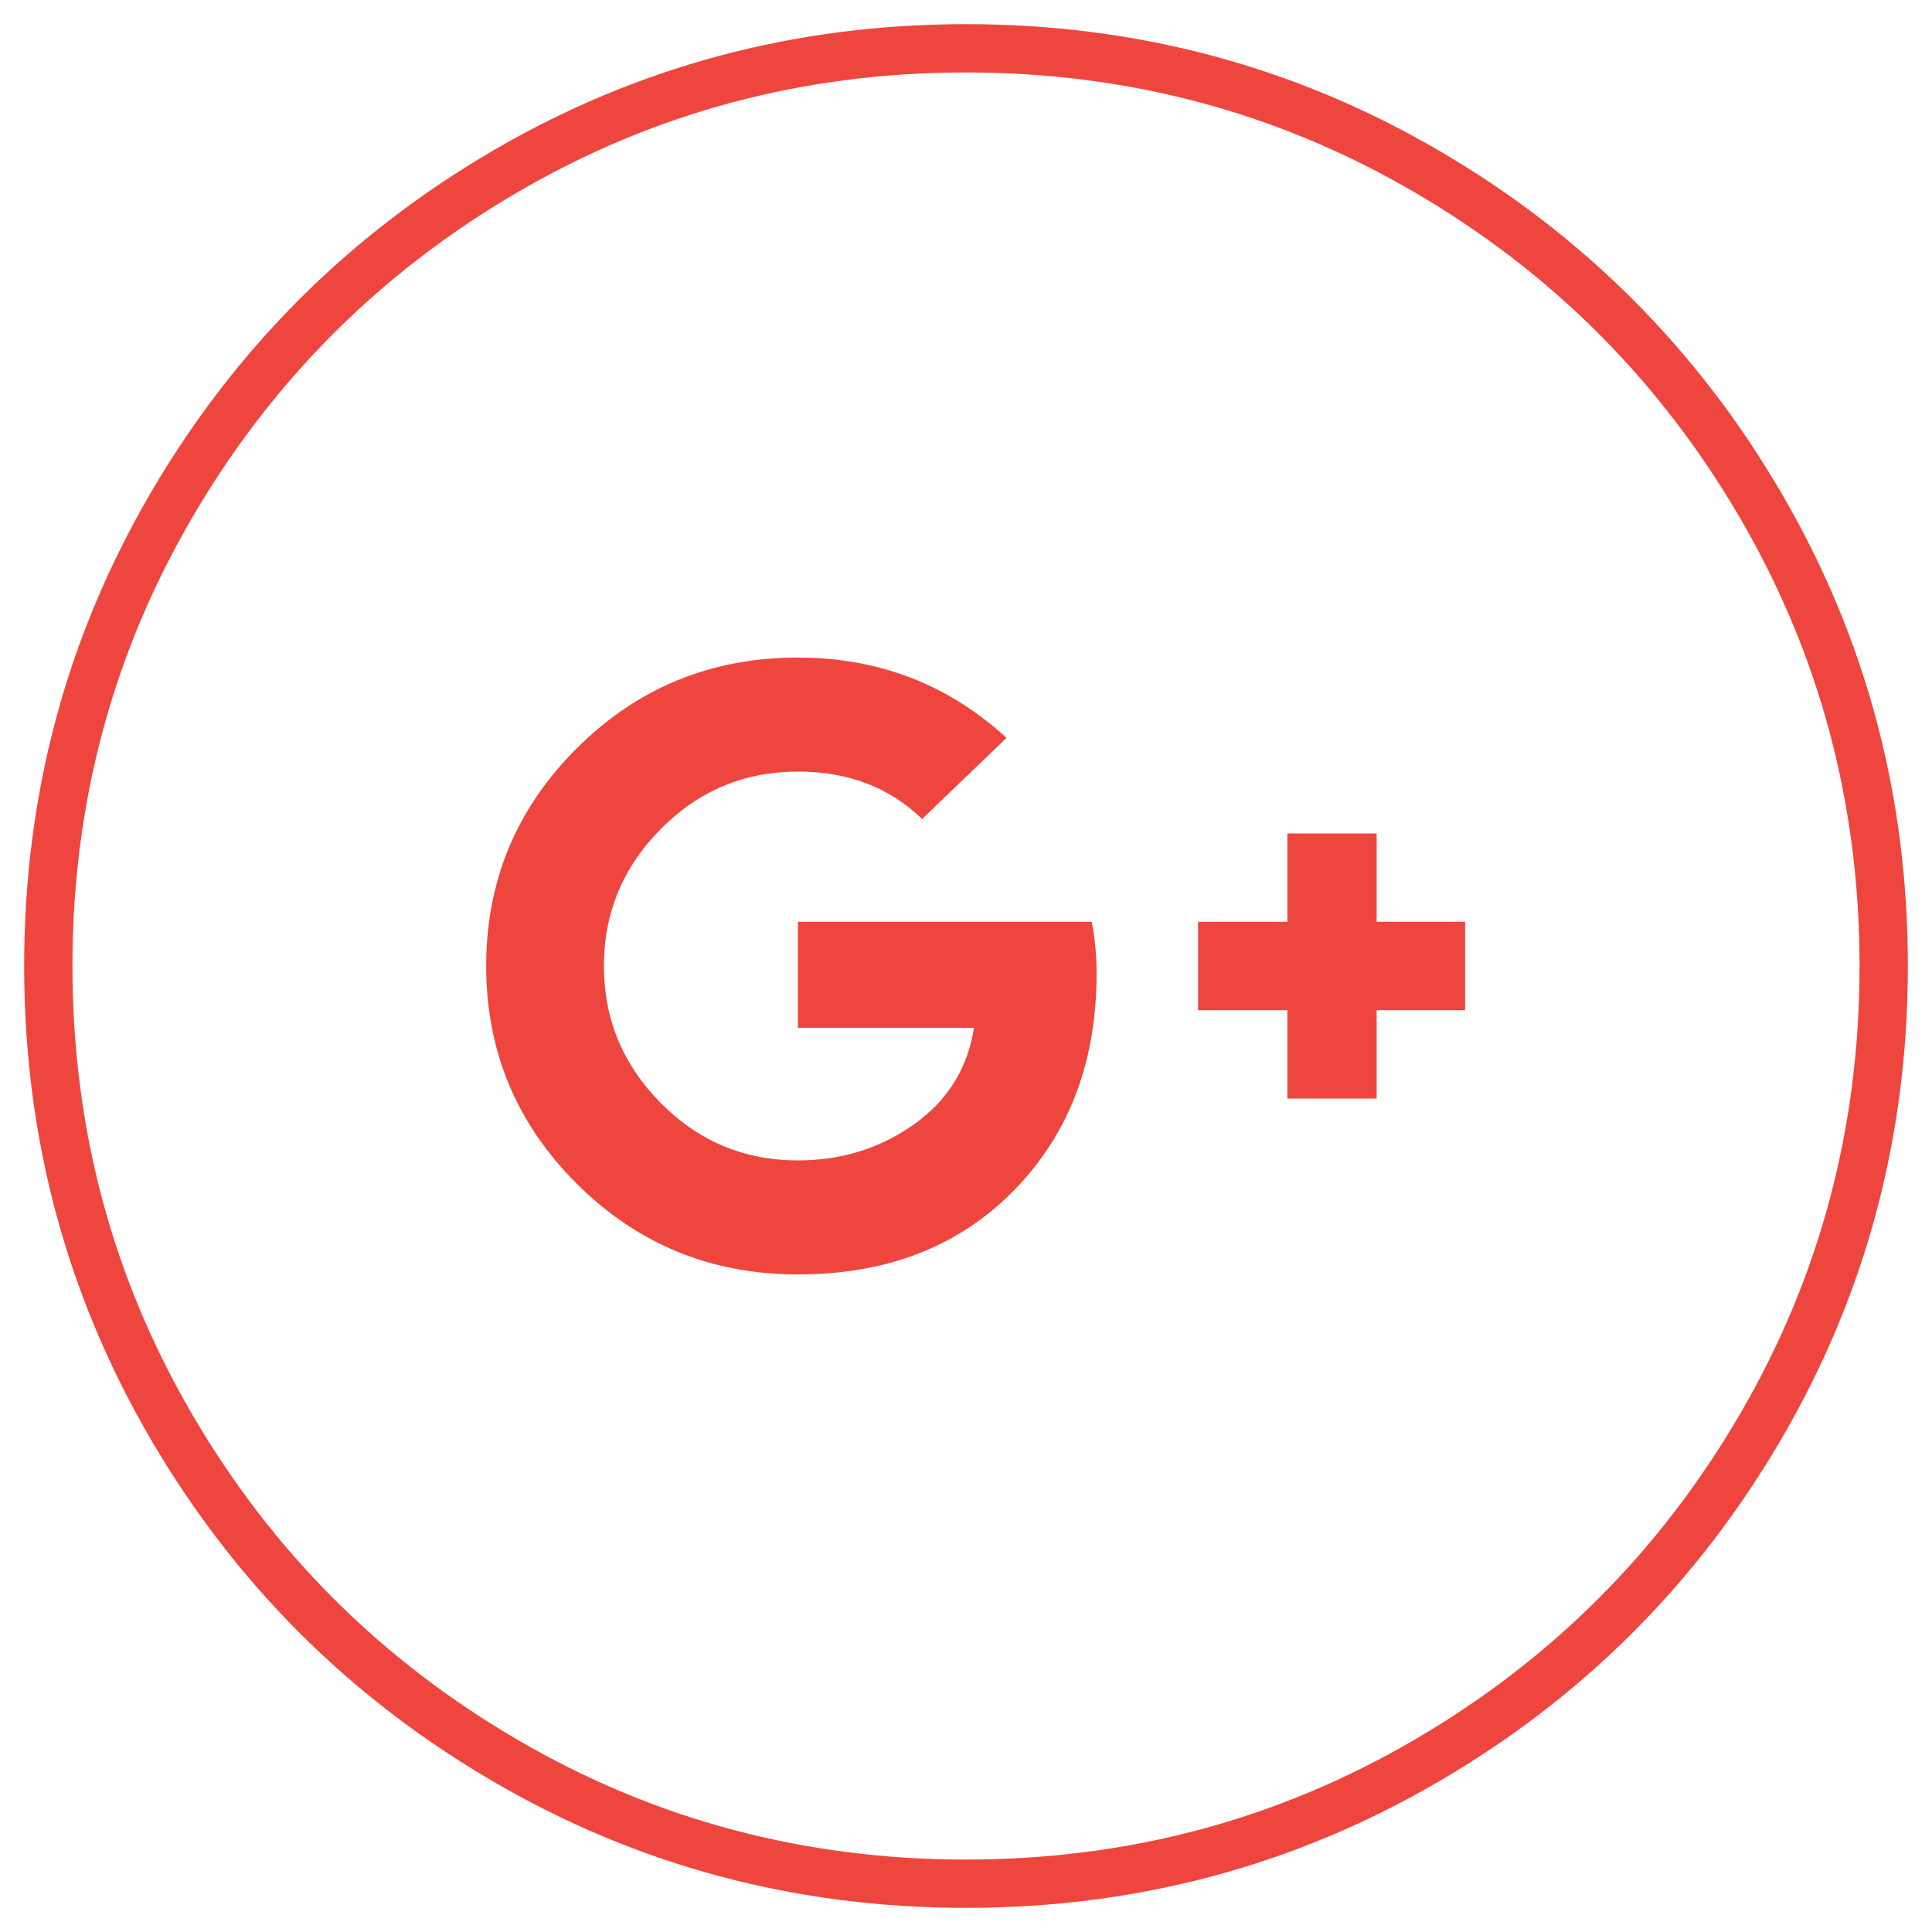 <?xml version="1.0" encoding="UTF-8"?>
<svg width="40px" height="40px" viewBox="0 0 40 40" version="1.1" xmlns="http://www.w3.org/2000/svg" xmlns:xlink="http://www.w3.org/1999/xlink">
    <!-- Generator: Sketch 50.2 (55047) - http://www.bohemiancoding.com/sketch -->
    <title>gp copy 11</title>
    <desc>Created with Sketch.</desc>
    <defs></defs>
    <g id="gift-news" stroke="none" stroke-width="1" fill="none" fill-rule="evenodd">
        <g id="独立资讯页面-移动端" transform="translate(-270, -2015)">
            <g id="gp-copy-11" transform="translate(271, 2016)">
                <path d="M38,19 C38,22.447 37.151,25.626 35.452,28.537 C33.753,31.448 31.448,33.753 28.537,35.452 C25.626,37.151 22.447,38 19,38 C15.553,38 12.374,37.151 9.463,35.452 C6.552,33.753 4.247,31.448 2.548,28.537 C0.849,25.626 4.30674015e-15,22.447 0,19 C-4.30674015e-15,15.553 0.849,12.374 2.548,9.463 C4.247,6.552 6.552,4.247 9.463,2.548 C12.374,0.849 15.553,4.30674015e-15 19,0 C22.447,-4.30674015e-15 25.626,0.849 28.537,2.548 C31.448,4.247 33.753,6.552 35.452,9.463 C37.151,12.374 38,15.553 38,19 Z" id="gp-copy" stroke="#EE463E" fill-rule="nonzero"></path>
                <path d="M21.704,19.15 C21.704,20.979 21.135,22.476 19.998,23.64 C18.861,24.804 17.368,25.386 15.52,25.386 C13.727,25.386 12.203,24.762 10.949,23.515 C9.694,22.268 9.066,20.763 9.066,19 C9.066,17.237 9.694,15.732 10.949,14.485 C12.203,13.238 13.727,12.614 15.52,12.614 C17.189,12.614 18.629,13.168 19.839,14.277 L18.091,15.957 C17.419,15.303 16.562,14.975 15.52,14.975 C14.41,14.975 13.464,15.372 12.679,16.165 C11.895,16.957 11.503,17.902 11.503,19 C11.503,20.098 11.895,21.043 12.679,21.835 C13.464,22.628 14.41,23.025 15.52,23.025 C16.416,23.025 17.214,22.778 17.914,22.285 C18.615,21.791 19.032,21.123 19.166,20.281 L15.52,20.281 L15.52,18.085 L21.603,18.085 C21.67,18.429 21.704,18.784 21.704,19.15 Z M27.502,19.915 L27.502,21.744 L25.653,21.744 L25.653,19.915 L23.805,19.915 L23.805,18.085 L25.653,18.085 L25.653,16.256 L27.502,16.256 L27.502,18.085 L29.334,18.085 L29.334,19.915 L27.502,19.915 Z" id="Combined-Shape" fill="#EE463E"></path>
            </g>
        </g>
    </g>
</svg>